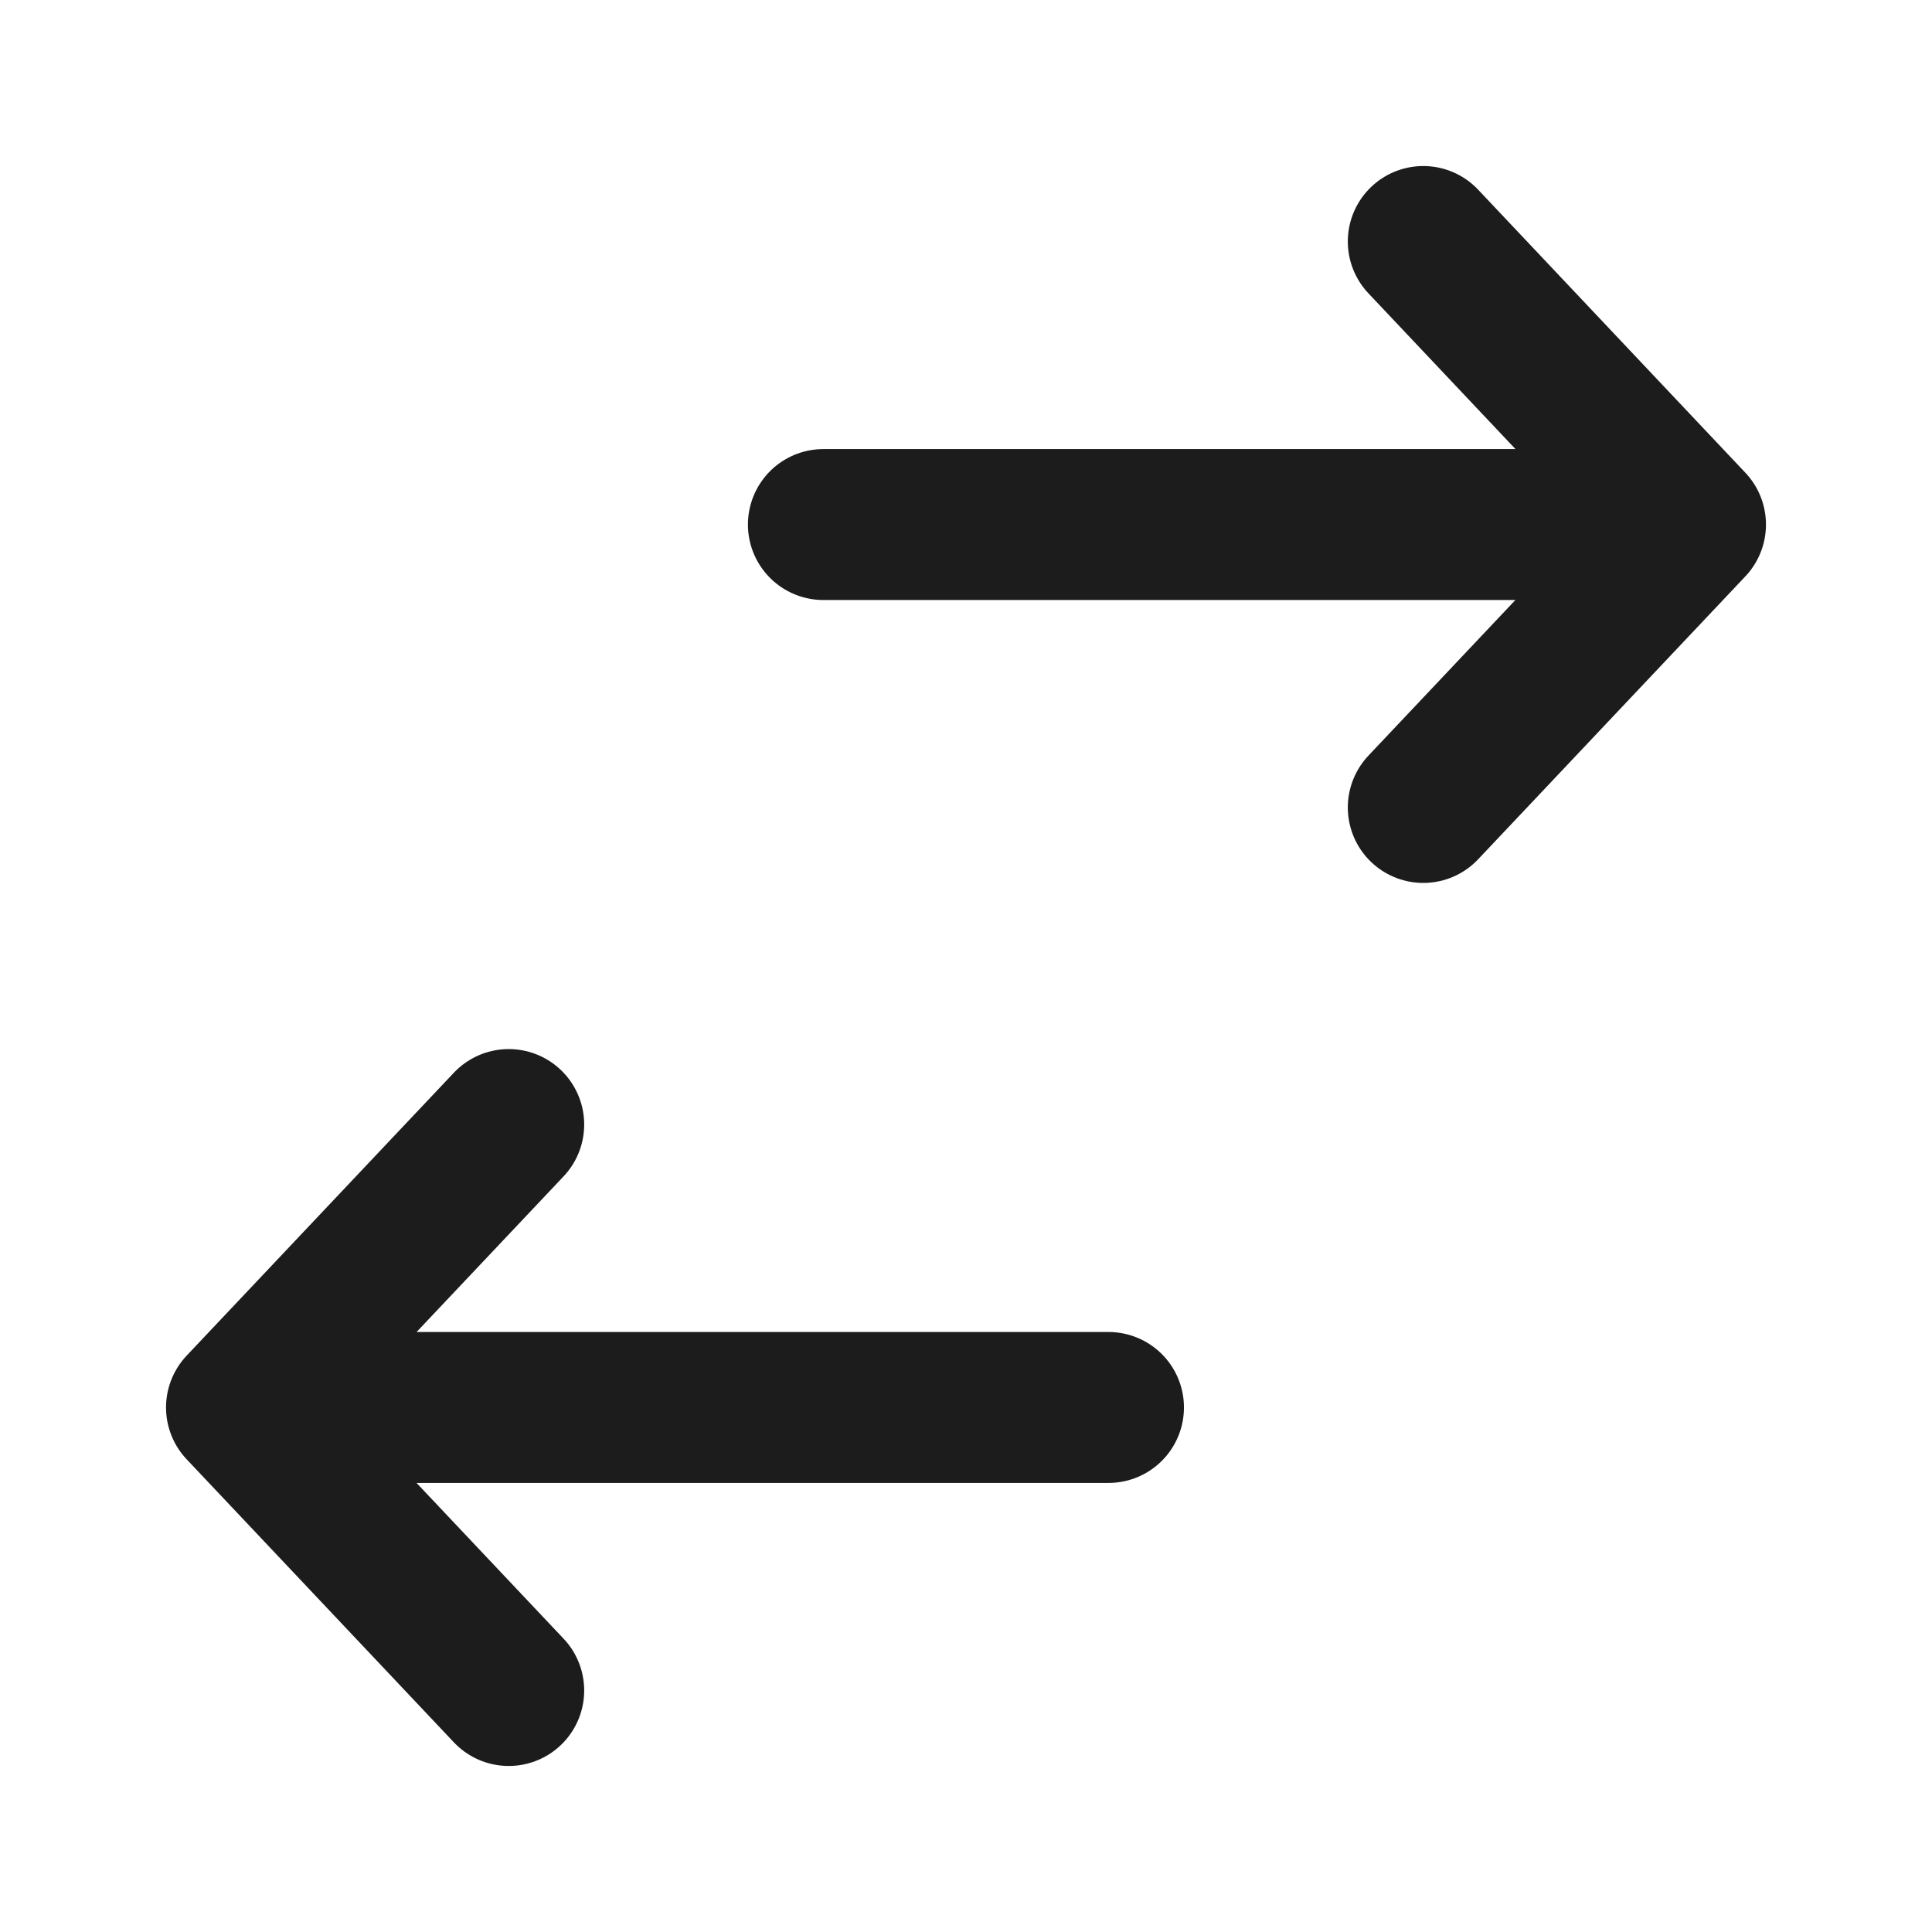 <svg width="16" height="16" viewBox="0 0 16 16" fill="none" xmlns="http://www.w3.org/2000/svg">
<path d="M4.213 9.313L2 11.656M2 11.656L4.213 14M2 11.656H9.18M11.787 2L14 4.344M14 4.344L11.787 6.687M14 4.344H6.819" stroke="#1C1C1C" stroke-width="1.25" stroke-linecap="round" stroke-linejoin="round"/>
</svg>
